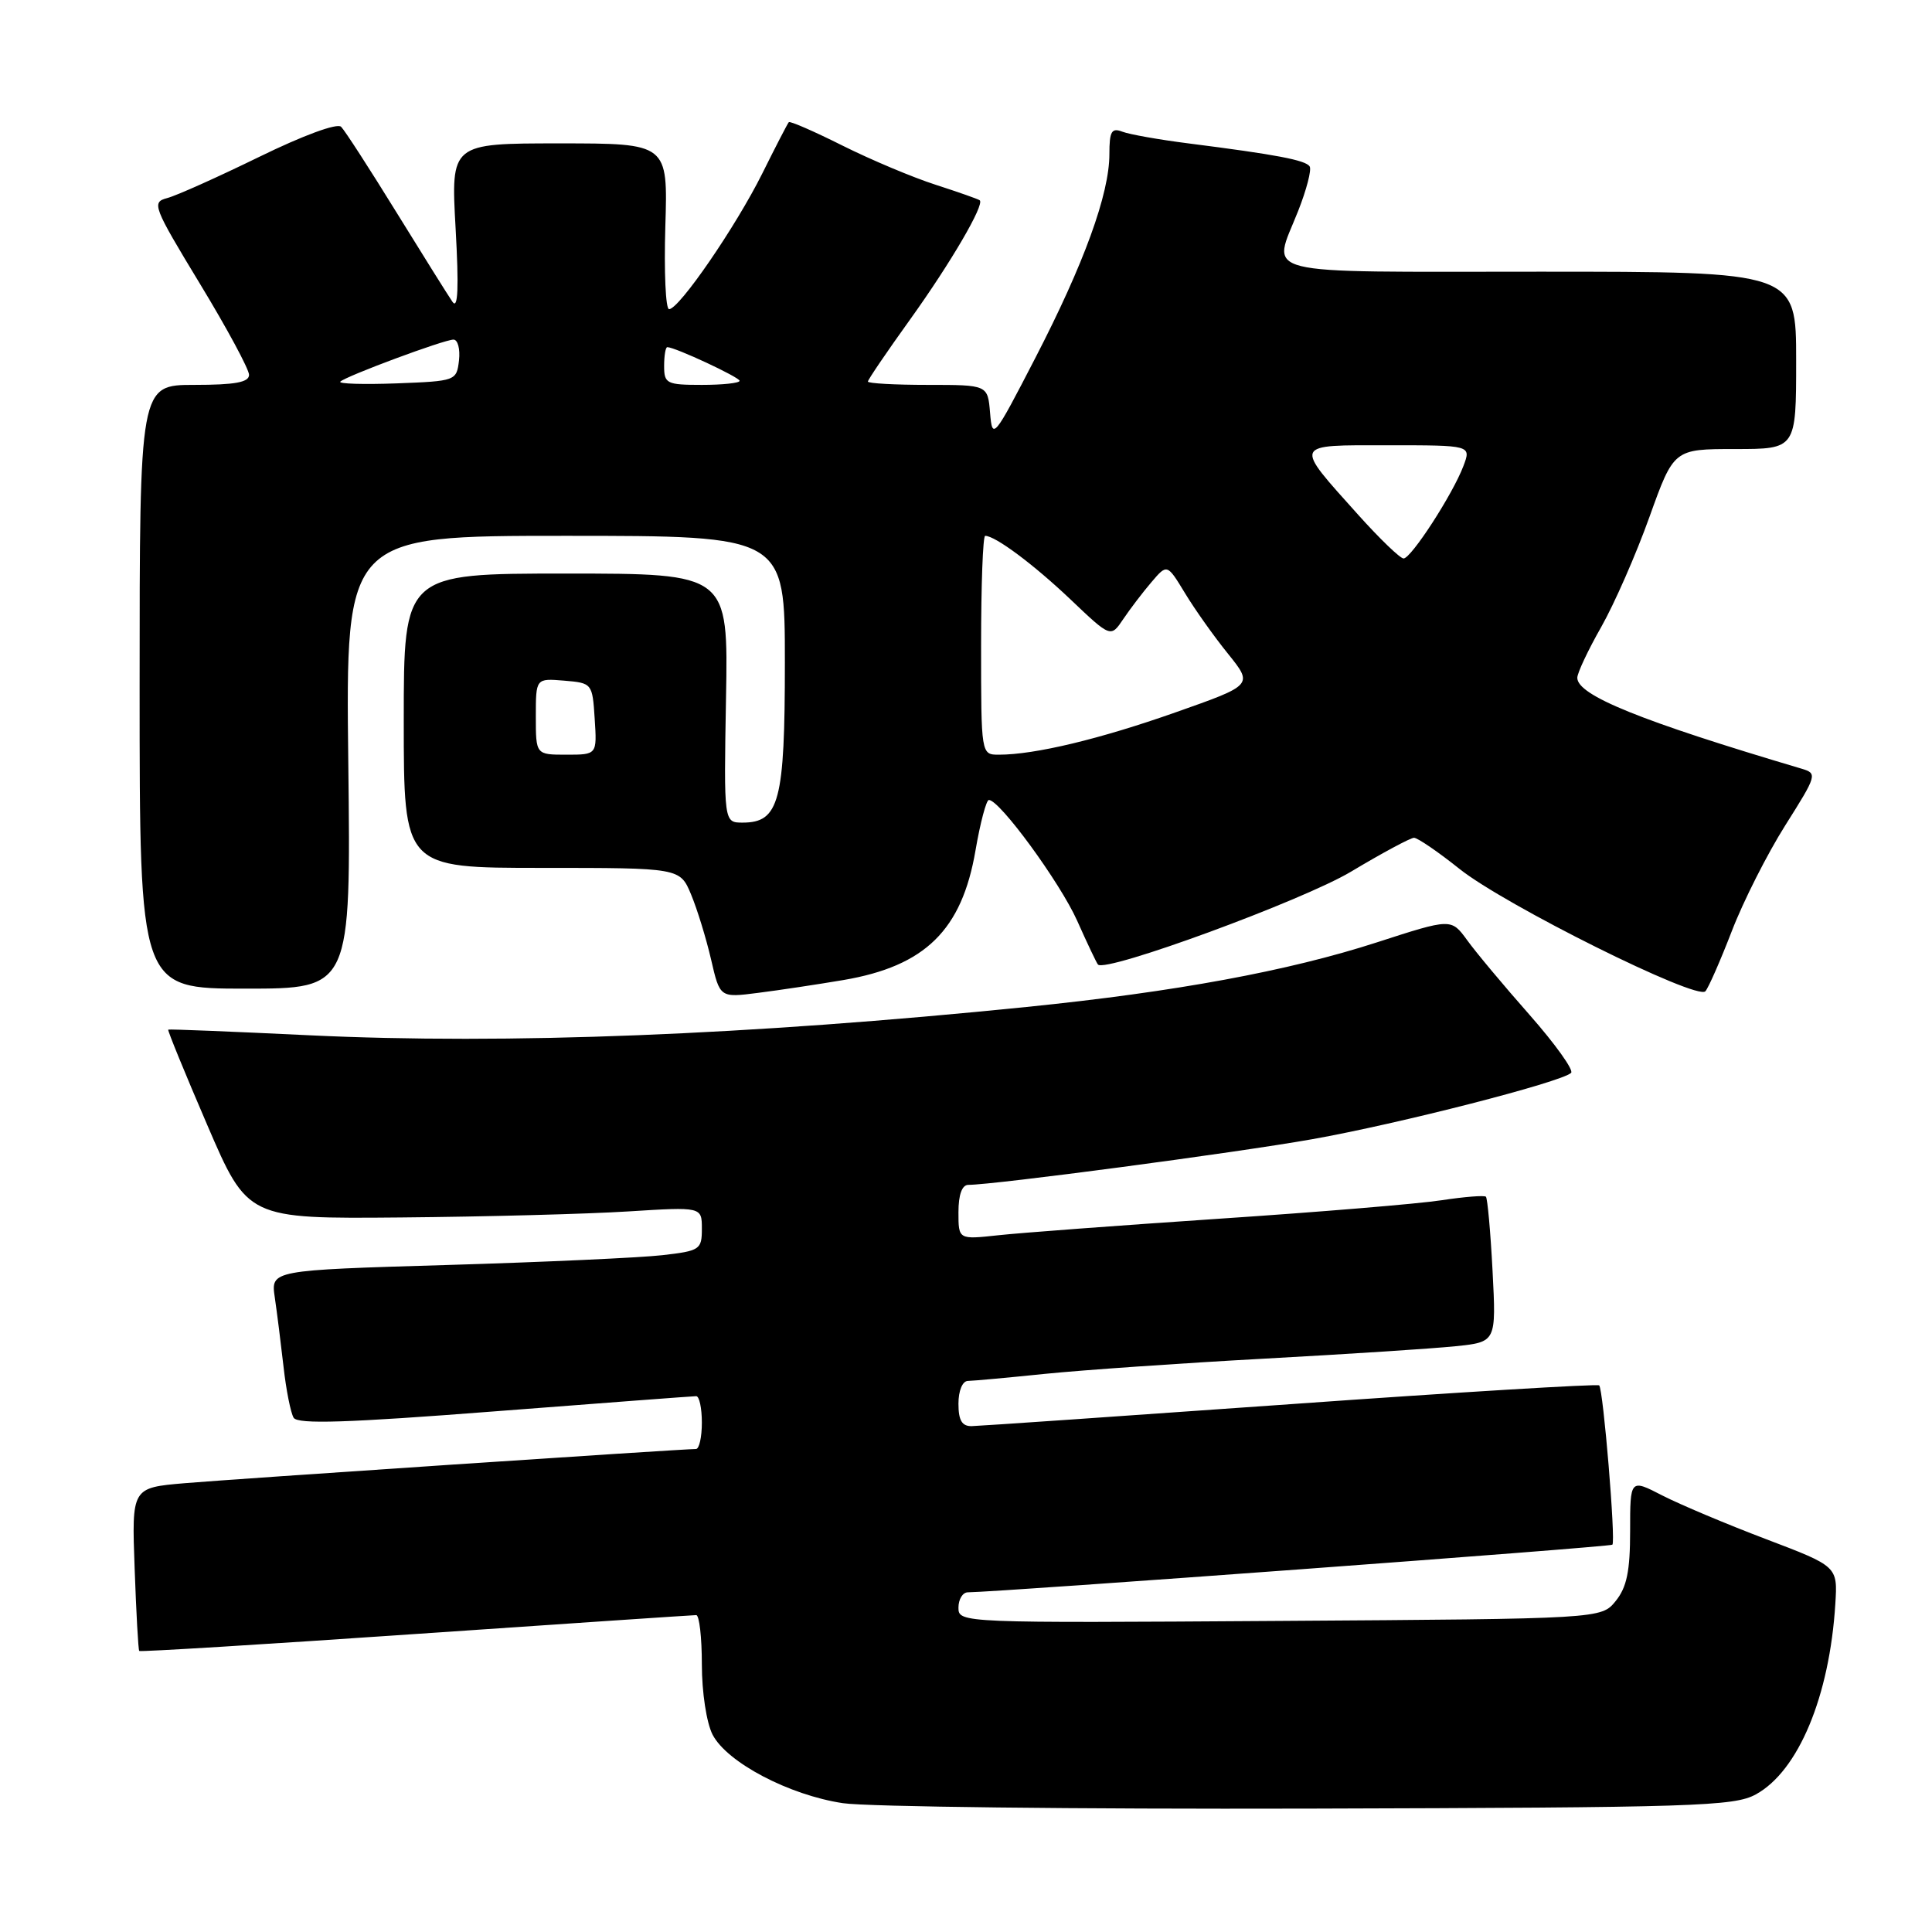 <?xml version="1.0" encoding="UTF-8" standalone="no"?>
<!DOCTYPE svg PUBLIC "-//W3C//DTD SVG 1.1//EN" "http://www.w3.org/Graphics/SVG/1.1/DTD/svg11.dtd" >
<svg xmlns="http://www.w3.org/2000/svg" xmlns:xlink="http://www.w3.org/1999/xlink" version="1.1" viewBox="0 0 256 256">
 <g >
 <path fill="currentColor"
d=" M 232.65 237.77 C 238.29 234.69 242.43 224.77 243.19 212.52 C 243.50 207.55 243.50 207.55 234.00 203.94 C 228.78 201.96 222.59 199.35 220.25 198.15 C 216.00 195.96 216.00 195.96 216.00 202.87 C 216.00 208.18 215.56 210.32 214.09 212.14 C 212.18 214.50 212.18 214.50 169.59 214.78 C 127.36 215.06 127.00 215.05 127.00 213.03 C 127.00 211.91 127.56 210.99 128.25 210.99 C 132.63 210.94 213.35 204.98 213.65 204.68 C 214.11 204.23 212.44 184.10 211.90 183.57 C 211.68 183.36 193.28 184.47 171.00 186.06 C 148.72 187.64 129.71 188.95 128.75 188.97 C 127.46 188.99 127.00 188.20 127.00 186.00 C 127.00 184.28 127.53 182.99 128.25 182.98 C 128.94 182.97 133.55 182.55 138.50 182.04 C 143.45 181.54 156.50 180.63 167.50 180.03 C 178.50 179.43 189.92 178.69 192.88 178.38 C 198.26 177.82 198.26 177.82 197.77 168.38 C 197.50 163.19 197.10 158.78 196.89 158.57 C 196.67 158.37 194.03 158.58 191.00 159.04 C 187.97 159.51 174.70 160.61 161.50 161.49 C 148.30 162.38 135.14 163.36 132.25 163.68 C 127.00 164.25 127.00 164.25 127.00 160.63 C 127.00 158.31 127.47 157.00 128.31 157.00 C 131.70 157.00 163.75 152.75 173.88 150.95 C 185.28 148.93 206.90 143.39 208.18 142.16 C 208.55 141.80 206.08 138.34 202.68 134.48 C 199.28 130.63 195.55 126.17 194.40 124.57 C 192.29 121.68 192.29 121.68 182.44 124.87 C 170.69 128.67 155.74 131.43 136.00 133.43 C 99.23 137.16 67.13 138.43 41.00 137.18 C 30.82 136.69 22.41 136.35 22.29 136.43 C 22.18 136.51 24.50 142.19 27.45 149.04 C 32.81 161.50 32.81 161.50 53.16 161.32 C 64.34 161.22 77.89 160.86 83.25 160.52 C 93.00 159.91 93.00 159.91 93.00 162.82 C 93.00 165.58 92.74 165.75 87.75 166.32 C 84.86 166.65 72.01 167.24 59.19 167.62 C 35.88 168.31 35.88 168.31 36.41 171.91 C 36.70 173.88 37.22 178.02 37.57 181.10 C 37.91 184.17 38.52 187.22 38.91 187.86 C 39.46 188.74 46.00 188.53 65.57 187.01 C 79.83 185.91 91.84 185.00 92.25 185.00 C 92.66 185.00 93.00 186.57 93.00 188.50 C 93.00 190.43 92.65 192.00 92.22 192.00 C 90.41 192.00 30.90 195.98 24.48 196.53 C 17.45 197.13 17.45 197.13 17.84 207.81 C 18.05 213.69 18.32 218.62 18.45 218.76 C 18.57 218.90 35.06 217.89 55.09 216.51 C 75.12 215.14 91.84 214.01 92.25 214.01 C 92.66 214.00 93.00 216.95 93.00 220.55 C 93.00 224.25 93.62 228.29 94.42 229.85 C 96.33 233.53 104.55 237.86 111.69 238.93 C 114.88 239.41 142.70 239.73 173.50 239.65 C 224.47 239.51 229.78 239.35 232.65 237.77 Z  M 111.76 129.86 C 122.60 128.01 127.45 123.25 129.26 112.68 C 129.89 109.01 130.69 106.00 131.03 106.00 C 132.47 106.00 140.46 116.93 142.73 122.00 C 144.08 125.03 145.32 127.64 145.49 127.81 C 146.55 128.90 172.58 119.34 179.00 115.51 C 183.12 113.04 186.89 111.02 187.36 111.01 C 187.83 111.01 190.53 112.85 193.36 115.11 C 199.33 119.90 224.85 132.59 225.97 131.35 C 226.39 130.88 227.96 127.29 229.48 123.36 C 230.99 119.43 234.18 113.13 236.56 109.36 C 240.78 102.68 240.83 102.48 238.70 101.85 C 217.33 95.51 209.00 92.13 209.00 89.81 C 209.00 89.18 210.42 86.15 212.17 83.08 C 213.91 80.01 216.79 73.45 218.56 68.50 C 221.79 59.50 221.79 59.50 229.90 59.50 C 238.00 59.50 238.00 59.50 238.00 47.75 C 238.00 36.00 238.00 36.00 204.00 36.00 C 165.79 36.00 168.57 36.70 172.01 27.96 C 173.12 25.15 173.81 22.50 173.54 22.06 C 173.02 21.22 169.11 20.48 157.47 19.00 C 153.60 18.51 149.66 17.81 148.72 17.45 C 147.29 16.90 147.00 17.40 147.00 20.42 C 147.00 25.70 143.63 34.96 137.17 47.46 C 131.66 58.13 131.49 58.32 131.19 54.71 C 130.88 51.00 130.88 51.00 122.94 51.00 C 118.57 51.00 115.00 50.80 115.00 50.56 C 115.00 50.32 117.52 46.61 120.61 42.31 C 125.99 34.81 130.49 27.10 129.82 26.54 C 129.64 26.39 127.03 25.47 124.00 24.49 C 120.97 23.52 115.42 21.18 111.65 19.30 C 107.88 17.41 104.67 16.01 104.52 16.19 C 104.36 16.36 102.78 19.42 101.00 23.00 C 97.49 30.04 90.02 40.92 88.66 40.97 C 88.20 40.99 87.98 36.05 88.16 30.00 C 88.50 19.00 88.50 19.00 74.12 19.00 C 59.74 19.00 59.74 19.00 60.37 30.25 C 60.81 38.14 60.69 41.05 59.96 40.00 C 59.39 39.17 56.04 33.82 52.51 28.10 C 48.98 22.38 45.70 17.30 45.20 16.80 C 44.68 16.28 40.19 17.93 34.32 20.80 C 28.83 23.48 23.35 25.94 22.14 26.25 C 20.07 26.80 20.28 27.36 26.48 37.58 C 30.07 43.49 33.00 48.93 33.00 49.67 C 33.00 50.66 31.13 51.00 25.75 51.00 C 18.50 51.00 18.50 51.00 18.50 91.00 C 18.50 131.00 18.50 131.00 32.50 131.00 C 46.50 131.00 46.50 131.00 46.15 101.00 C 45.80 71.00 45.80 71.00 74.90 71.00 C 104.00 71.00 104.00 71.00 104.00 87.78 C 104.00 106.18 103.26 109.00 98.40 109.00 C 95.91 109.00 95.91 109.00 96.20 92.50 C 96.50 76.00 96.50 76.00 75.00 76.00 C 53.50 76.00 53.50 76.00 53.50 95.50 C 53.50 115.00 53.50 115.00 71.80 115.00 C 90.10 115.00 90.10 115.00 91.57 118.52 C 92.38 120.46 93.57 124.33 94.22 127.13 C 95.39 132.21 95.39 132.21 100.45 131.56 C 103.23 131.21 108.32 130.44 111.76 129.86 Z  M 71.00 94.94 C 71.00 89.88 71.00 89.88 74.75 90.19 C 78.46 90.50 78.50 90.55 78.80 95.25 C 79.11 100.00 79.11 100.00 75.05 100.00 C 71.00 100.00 71.00 100.00 71.00 94.94 Z  M 130.00 85.50 C 130.00 77.53 130.24 71.00 130.54 71.00 C 131.88 71.00 136.96 74.79 141.84 79.42 C 147.18 84.50 147.18 84.50 148.84 82.03 C 149.75 80.68 151.43 78.47 152.58 77.13 C 154.65 74.70 154.65 74.70 157.02 78.60 C 158.32 80.75 160.88 84.36 162.72 86.63 C 166.05 90.77 166.05 90.77 155.77 94.39 C 145.74 97.93 137.12 100.00 132.36 100.00 C 130.00 100.00 130.00 100.00 130.00 85.50 Z  M 180.00 68.25 C 171.37 58.62 171.21 59.00 183.94 59.00 C 194.95 59.00 194.95 59.00 193.91 61.75 C 192.50 65.49 186.98 74.00 185.98 74.00 C 185.53 74.00 182.84 71.41 180.00 68.25 Z  M 45.09 50.57 C 45.83 49.84 58.84 45.00 60.09 45.00 C 60.66 45.00 60.99 46.24 60.82 47.75 C 60.50 50.46 60.40 50.50 52.54 50.80 C 48.16 50.96 44.81 50.86 45.09 50.57 Z  M 88.00 48.50 C 88.00 47.12 88.19 46.00 88.42 46.00 C 89.45 46.00 98.00 49.99 98.00 50.46 C 98.00 50.76 95.75 51.00 93.00 51.00 C 88.33 51.00 88.00 50.83 88.00 48.50 Z "/>
</g>
</svg>